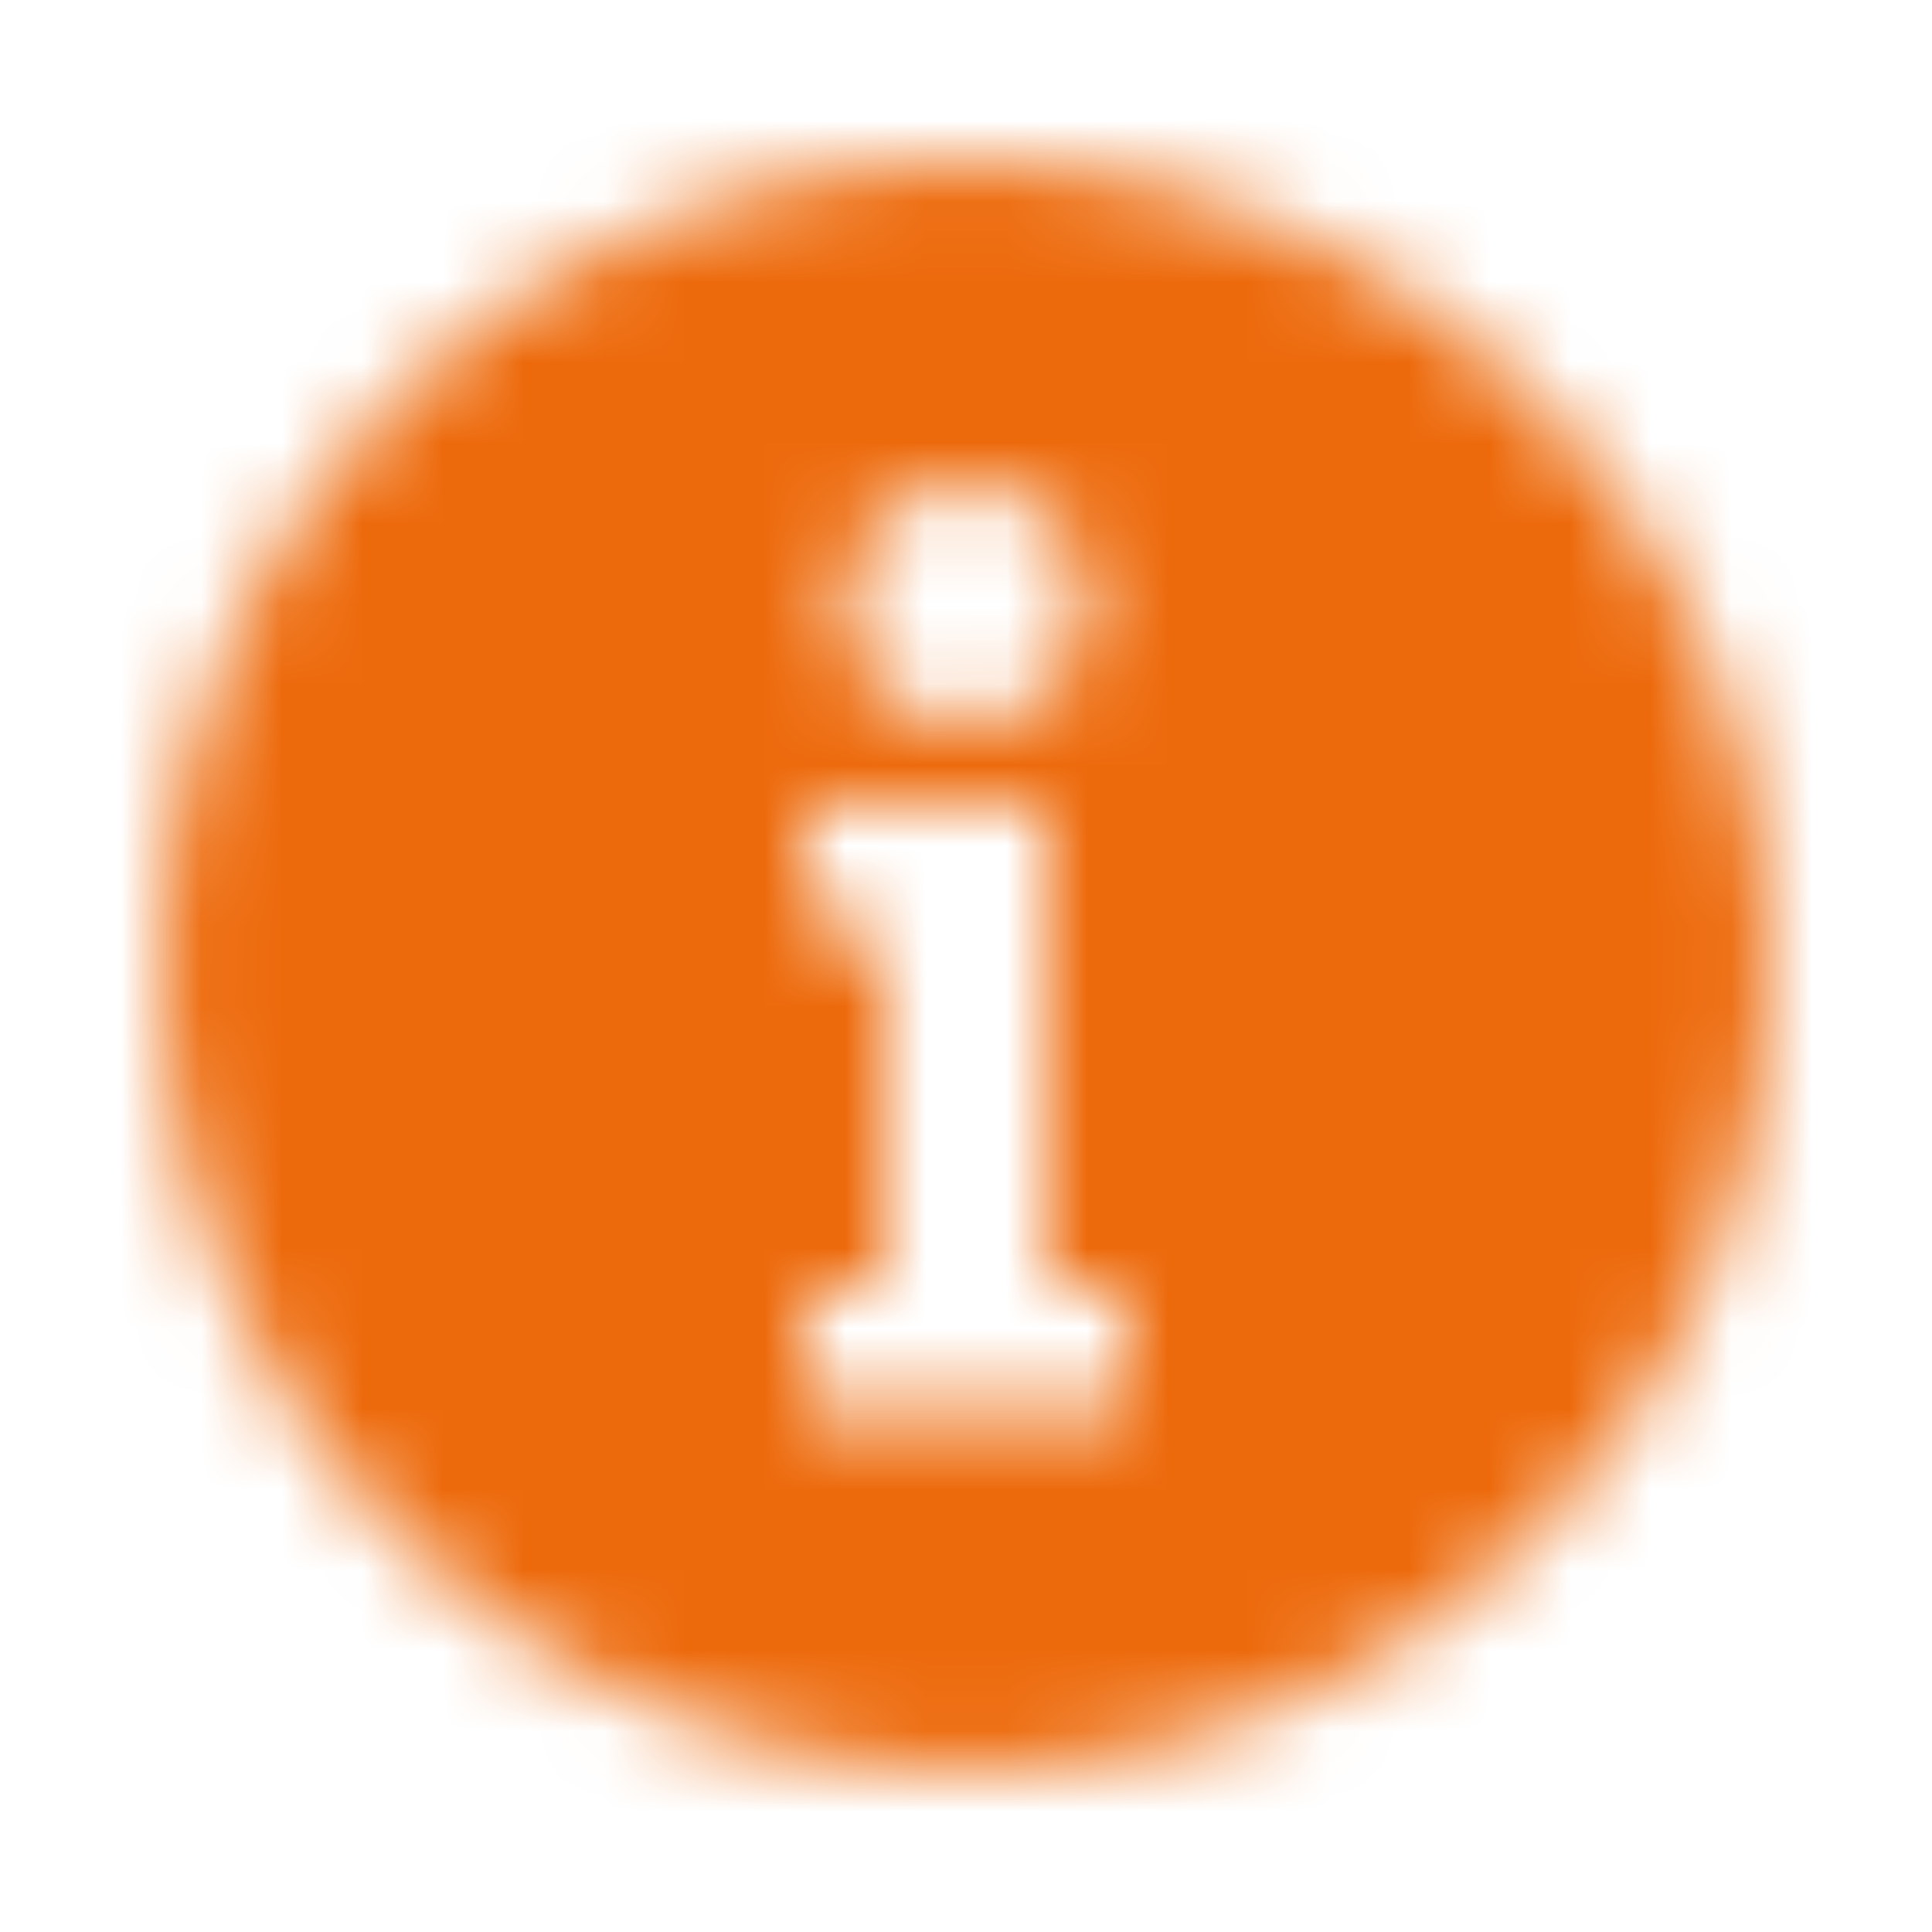 <?xml version="1.0" encoding="UTF-8"?>
<svg width="24px" height="24px" viewBox="0 0 24 24" version="1.1" xmlns="http://www.w3.org/2000/svg"
    xmlns:xlink="http://www.w3.org/1999/xlink">

    <defs>
        <path
            d="M10,0 C15.523,0 20,4.477 20,10 C20,15.523 15.523,20 10,20 C4.477,20 0,15.523 0,10 C0,4.477 4.477,0 10,0 Z M11,8 L8,8 L8,9.5 L9,9.5 L9,14 L8,14 L8,15.5 L12,15.5 L12,14 L11,14 L11,8 Z M10,4 C9.172,4 8.5,4.672 8.5,5.5 C8.5,6.328 9.172,7 10,7 C10.828,7 11.5,6.328 11.5,5.5 C11.5,4.672 10.828,4 10,4 Z"
            id="path-1"></path>
    </defs>
    <g id="quasar-custom-svg" stroke="none" stroke-width="1" fill="none" fill-rule="evenodd">
        <g id="console设计规范" transform="translate(-805, -488)">
            <rect id="矩形" fill="#FFFFFF" x="0" y="0" width="1440" height="1872"></rect>
            <g id="编组-21" transform="translate(805, 488)">
                <rect id="矩形" x="0" y="0" width="24" height="24"></rect>
                <g id="info-circle" transform="translate(2, 2)">
                    <mask id="mask-2" fill="white">
                        <use xlink:href="#path-1"></use>
                    </mask>
                    <g id="01_PC/01_Basic/33_info-circle"></g>
                    <g id="🎨-color" mask="url(#mask-2)" fill="#ED6A0C">
                        <g transform="translate(-2, -2)" id="矩形">
                            <rect x="0" y="0" width="24" height="24"></rect>
                        </g>
                    </g>
                </g>
            </g>
        </g>
    </g>
</svg>
